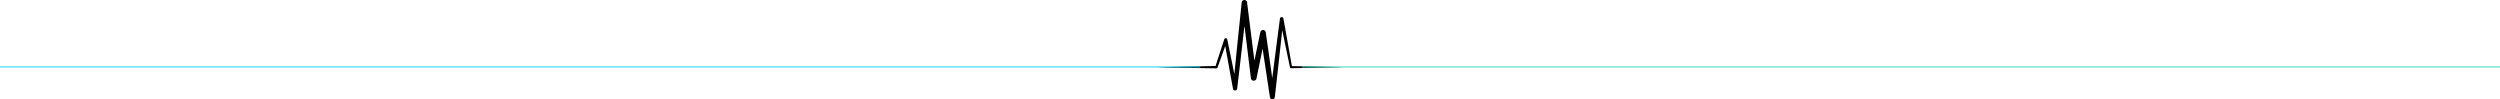 <svg xmlns="http://www.w3.org/2000/svg" viewBox="0 0 1279 50.776">
    <defs>
        <linearGradient id="prefix__linear-gradient" x1=".299" x2=".779" y1=".678" y2=".686" gradientUnits="objectBoundingBox">
            <stop offset="0" stop-color="#13d1f3"/>
            <stop offset="1" stop-color="#35d6c1"/>
        </linearGradient>
    </defs>
    <g id="prefix__img_beat" transform="translate(-.5 -5940)">
        <g id="prefix__Page-1" transform="translate(592 5940)">
            <path id="prefix__Path" d="M82.895 34.287l-6.754-.132-6.3-.1-2.114-11.962-2.233-12.378a.892.892 0 0 0-1.037-.722.9.9 0 0 0-.731.761v.023l-1.308 9.949-2.561 19.9-.073.557-.984-7.016q-1.143-8.193-2.332-16.376a1.408 1.408 0 0 0-2.771-.09v.007l-3.04 14.55L46.9 1.443V1.43a1.382 1.382 0 0 0-2.745.031l-2.261 21.918-1.117 10.959-.377 3.791-1.072-5.3-2.54-12.379v-.019a.806.806 0 0 0-1.556-.089l-2.3 7.022-2.144 6.631-14.971.285-7.7.17-7.7.192 7.705.163 7.7.143 15.407.235a.58.58 0 0 0 .56-.386l.008-.018 2.493-6.954 1.44-4.075 1.7 9.444 2.27 12.431a1.084 1.084 0 0 0 2.144-.066v-.02L43.136 34.6 44.4 23.652l1.174-10.282 3.289 26.87a1.451 1.451 0 0 0 2.861.114l3.123-15.247q.629 4.227 1.273 8.451l2.48 16.356.005.014a1.261 1.261 0 0 0 2.5-.048l1.125-9.97 2.2-19.945.465-4.3 1.382 6.707 2.579 12.311.005.018a.53.53 0 0 0 .53.422l6.752-.113 6.754-.128c4.5-.079 9.009-.2 13.51-.3-4.507-.097-9.007-.217-13.512-.295z" transform="translate(-.405 -.224)"/>
        </g>
        <path id="prefix__Line_97" d="M613 0L0 0" data-name="Line 97" transform="translate(666.5 5974.25)" style="stroke:#35d6c1;fill:none;stroke-width:.5px"/>
        <path id="prefix__Line_98" d="M614 0L0 0" data-name="Line 98" transform="translate(.5 5974.25)" style="stroke:#13d1f3;fill:none;stroke-width:.5px"/>
    </g>
</svg>
